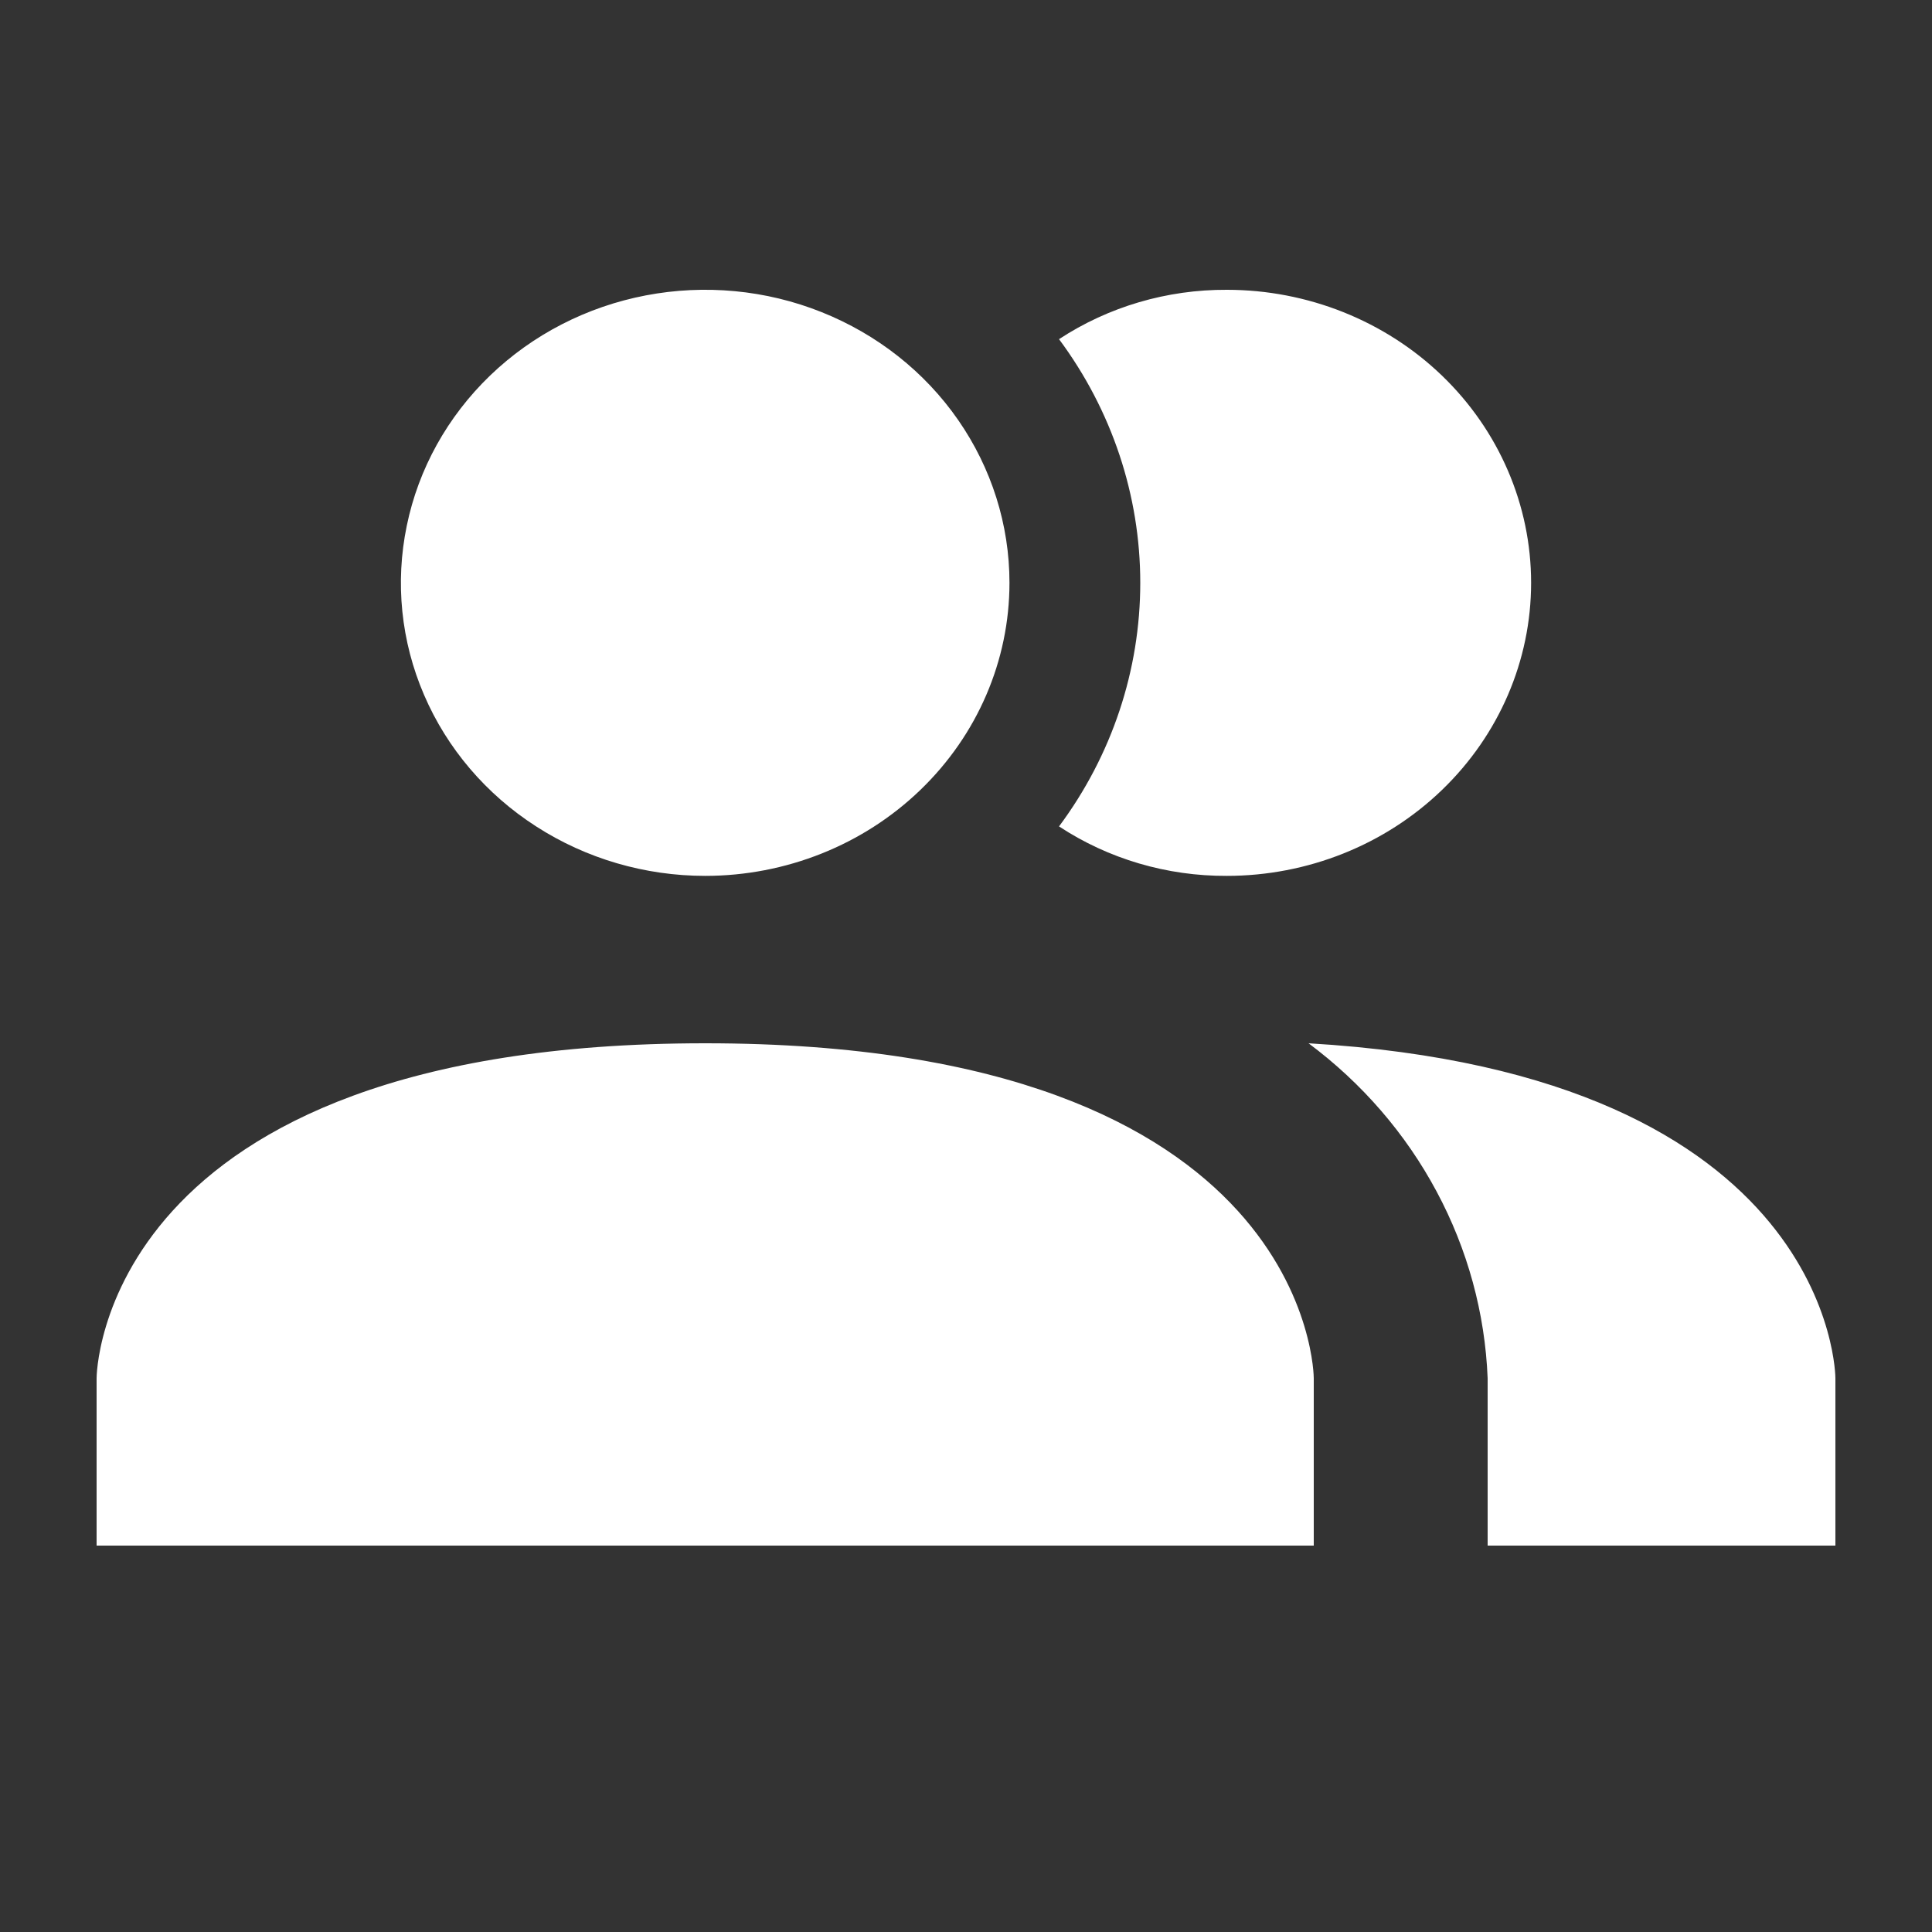 <svg width="20" height="20" viewBox="0 0 20 20" fill="none" xmlns="http://www.w3.org/2000/svg">
<rect x="0" y="0" width="20" height="20" fill="#333333" stroke="none"/>
<path d="M13.6 14.267V16H1V14.267C1 14.267 1 10.8 7.3 10.8C13.6 10.8 13.6 14.267 13.6 14.267ZM10.45 6.033C10.45 5.433 10.265 4.847 9.919 4.348C9.573 3.849 9.081 3.461 8.505 3.231C7.93 3.001 7.296 2.941 6.685 3.058C6.074 3.175 5.513 3.464 5.073 3.888C4.632 4.313 4.332 4.853 4.211 5.442C4.089 6.03 4.151 6.64 4.39 7.194C4.628 7.748 5.032 8.222 5.55 8.555C6.068 8.889 6.677 9.067 7.3 9.067C8.135 9.067 8.937 8.747 9.527 8.178C10.118 7.609 10.45 6.838 10.45 6.033ZM13.546 10.8C14.099 11.212 14.552 11.736 14.872 12.335C15.193 12.934 15.373 13.594 15.4 14.267V16H19V14.267C19 14.267 19 11.121 13.546 10.8ZM12.7 3C12.081 2.997 11.475 3.175 10.963 3.511C11.51 4.247 11.804 5.129 11.804 6.033C11.804 6.938 11.51 7.82 10.963 8.555C11.475 8.892 12.081 9.07 12.7 9.067C13.535 9.067 14.337 8.747 14.927 8.178C15.518 7.609 15.85 6.838 15.85 6.033C15.85 5.229 15.518 4.457 14.927 3.888C14.337 3.32 13.535 3 12.7 3Z" fill="white"/>
</svg>
